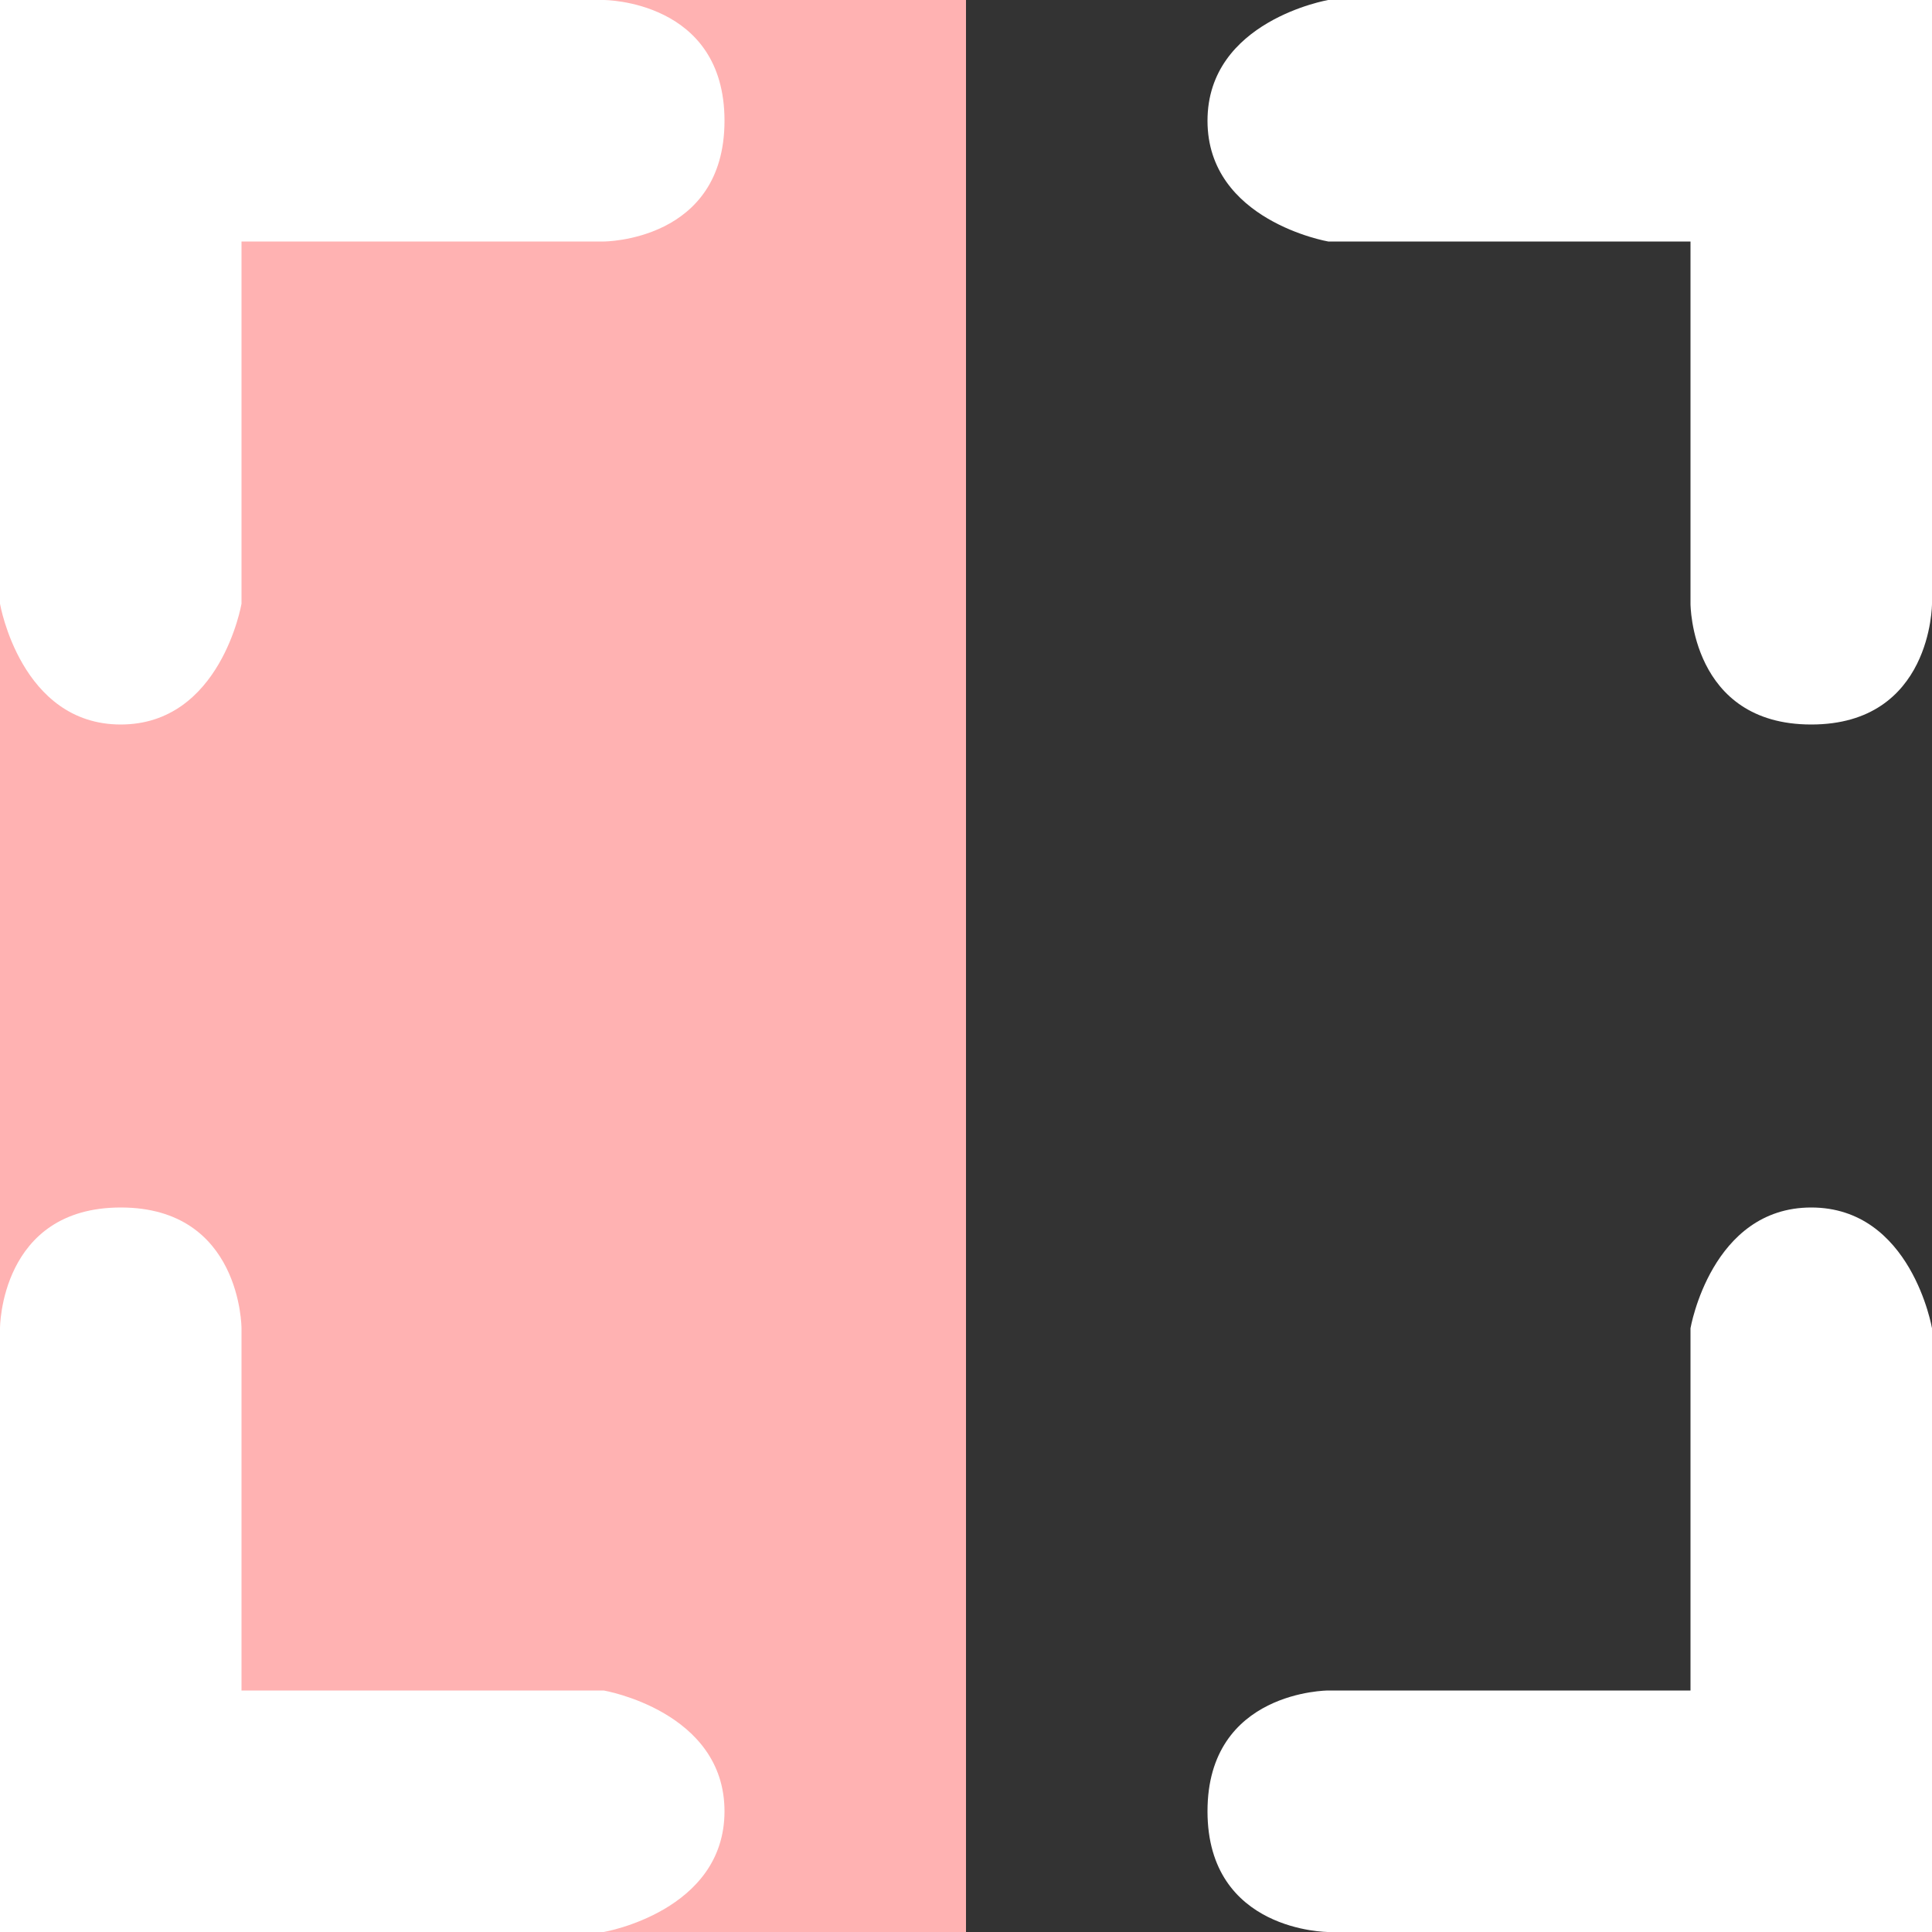 <svg width="40" height="40" viewBox="0 0 40 40" fill="none" xmlns="http://www.w3.org/2000/svg">
<rect x="0" y="0" width="40" height="40" fill="#333333" stroke="none"/>
<rect width="20" height="40" fill="#FFB2B2"/>
<path fill-rule="evenodd" clip-rule="evenodd" d="M35 5H27.5C27.5 5 25 4.571 25 2.5C25 0.429 27.5 0 27.5 0H40V12.5C40 12.5 40 15 37.5 15C35 15 35 12.5 35 12.5V5ZM12.5 35H5V27.5C5 27.5 5 25 2.5 25C0 25 0 27.5 0 27.5V40H12.5C12.5 40 15 39.571 15 37.5C15 35.429 12.5 35 12.5 35ZM35 27.5V35H27.5C27.5 35 25 35 25 37.5C25 40 27.5 40 27.5 40H40V27.5C40 27.5 39.571 25 37.5 25C35.429 25 35 27.5 35 27.5ZM5 12.5V5H12.5C12.5 5 15 5 15 2.5C15 0 12.5 0 12.5 0H0V12.5C0 12.5 0.429 15 2.5 15C4.571 15 5 12.5 5 12.5Z" fill="white"/>
</svg>
